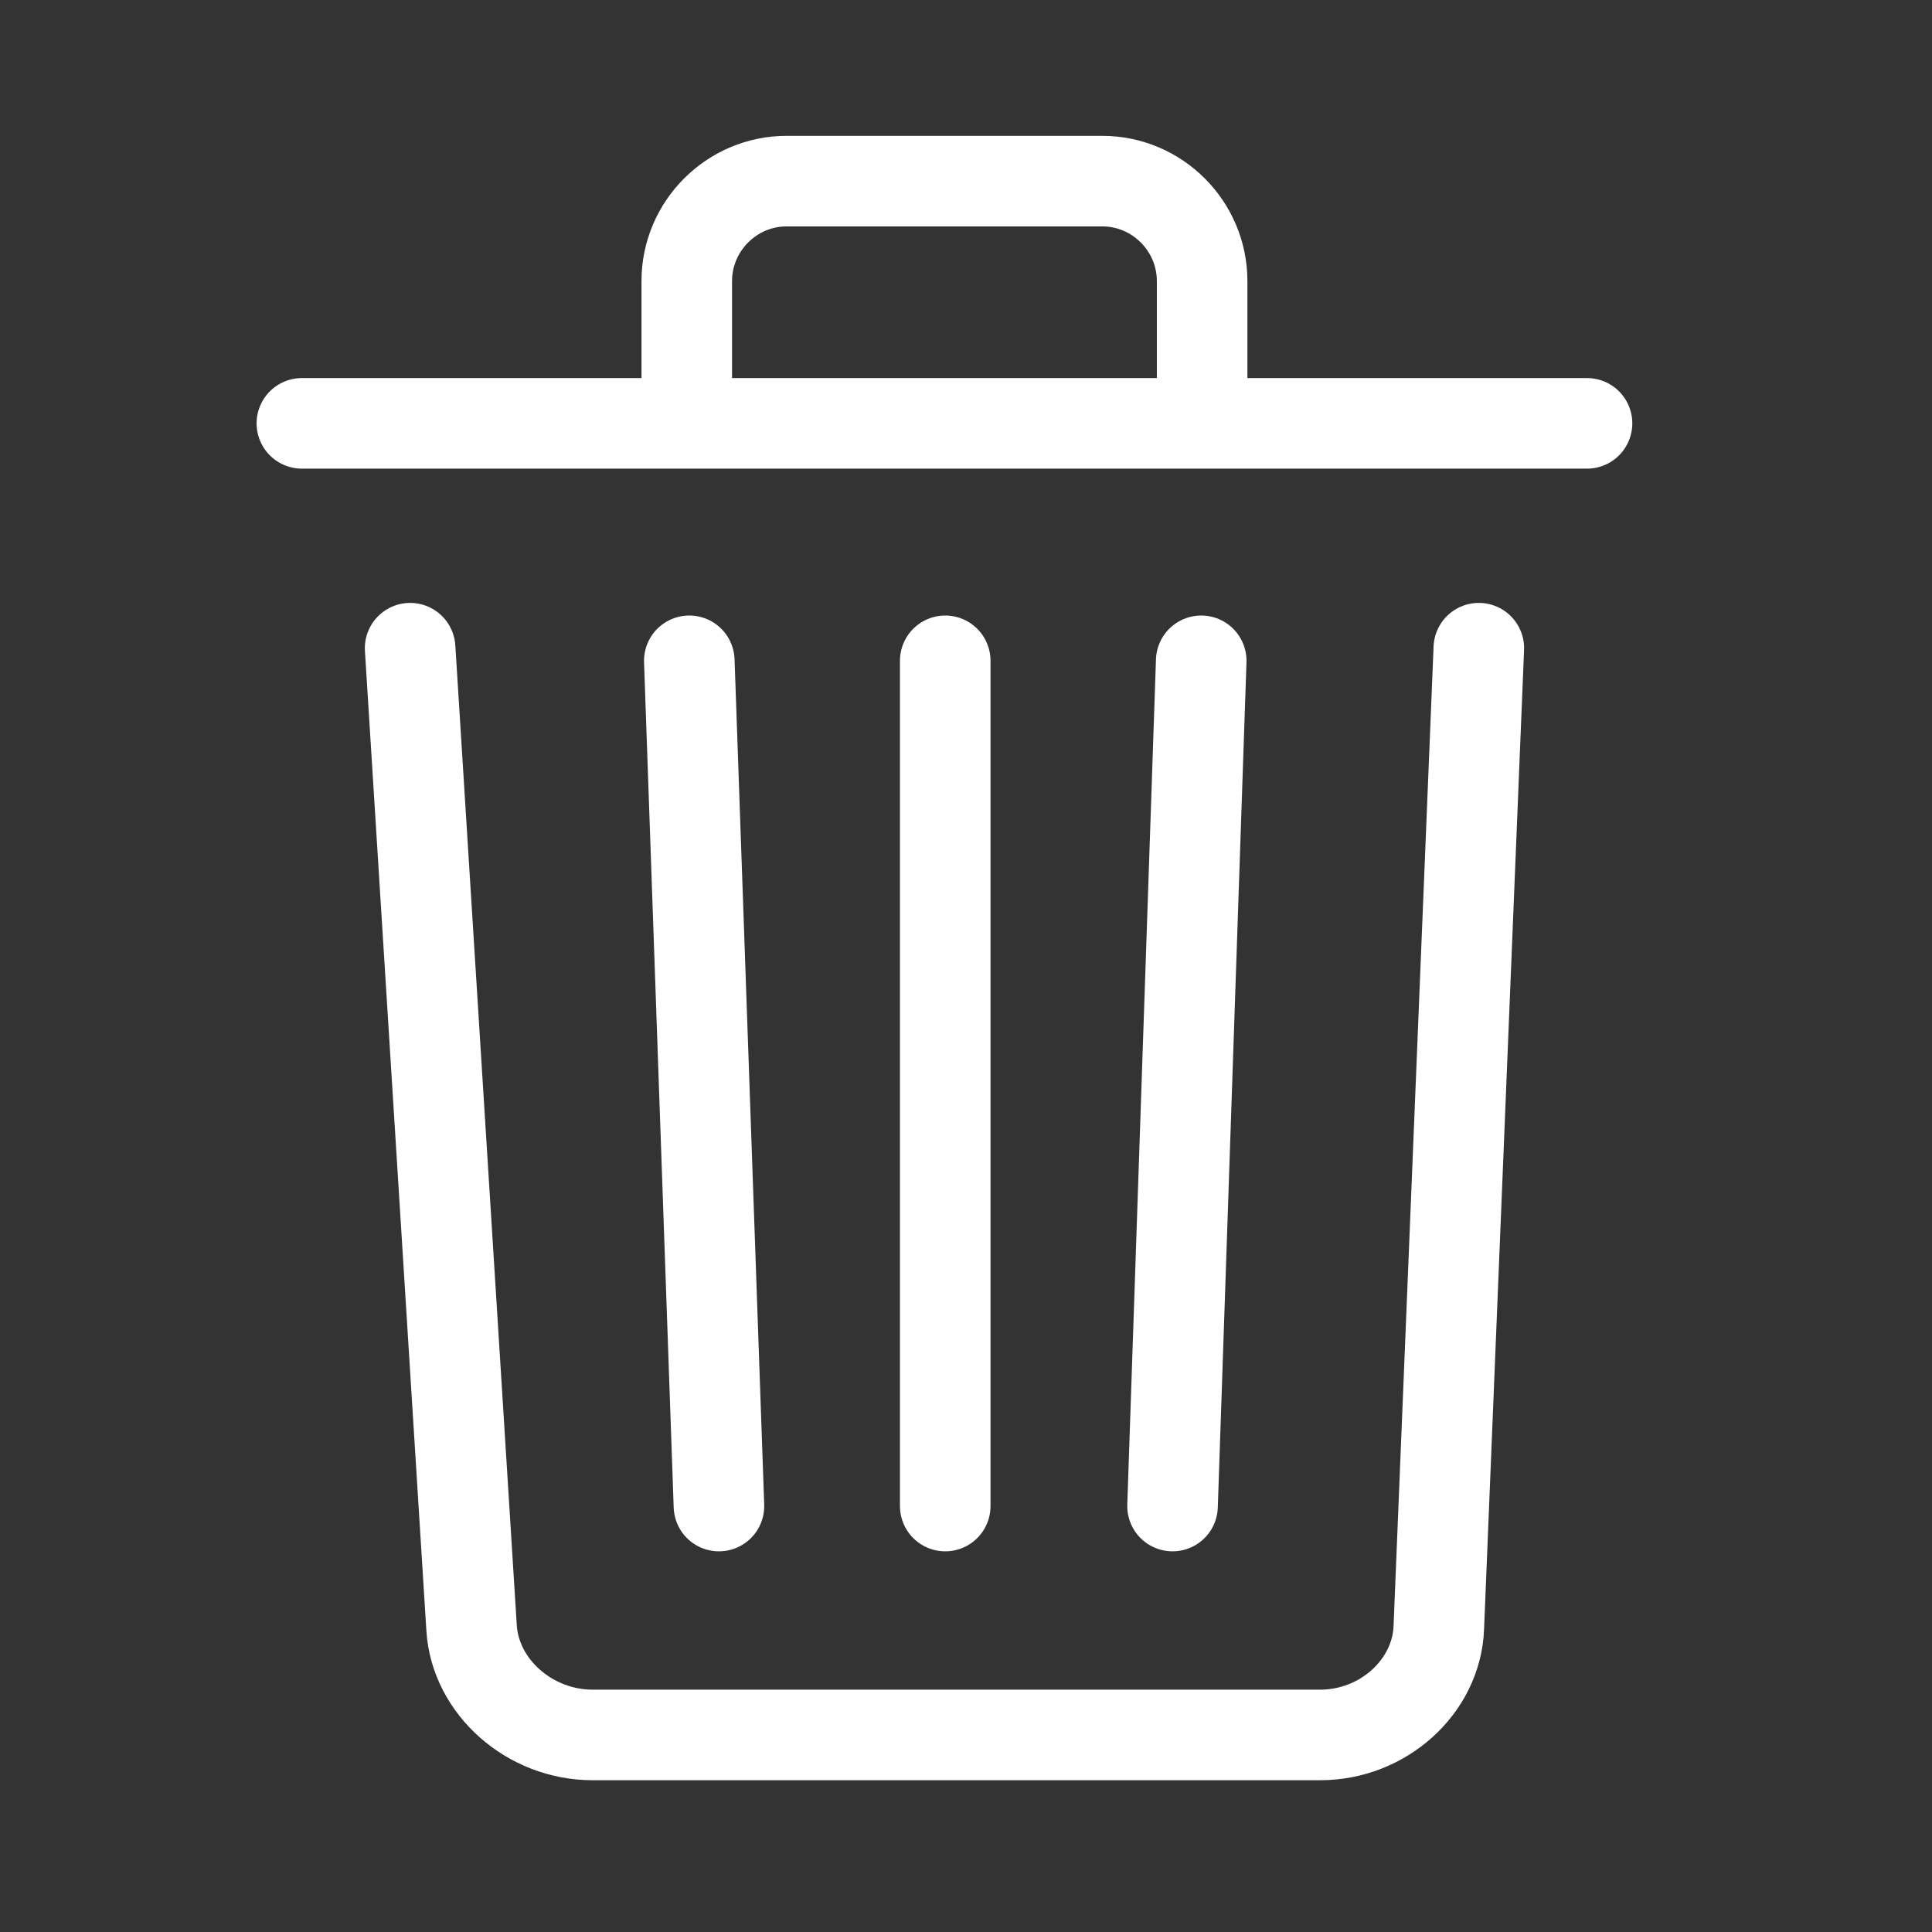 <?xml version="1.0" encoding="UTF-8"?>
<svg width="32px" height="32px" viewBox="0 0 32 32" version="1.1" xmlns="http://www.w3.org/2000/svg" xmlns:xlink="http://www.w3.org/1999/xlink">
    <rect x="0" y="0" width="32" height="32" fill="#333333" stroke="none"/>
    <title>FC14B437-5B3E-46D4-8CED-3E98C7D20538</title>
    <g id="-⚙-Design-Guideline" stroke="none" stroke-width="1" fill="none" fill-rule="evenodd" stroke-linecap="round" stroke-linejoin="round">
        <g id="Map-Sensor-icons" transform="translate(-24, -88)" stroke="#FFFFFF" stroke-width="1.5">
            <g id="Icons/Luminary-Copy" transform="translate(24, 88)">
                <g id="Group">
                    <path d="M11.375,6.912 L11.375,4.655 C11.375,3.745 12.119,3 13.029,3 L18.257,3 C19.167,3 19.911,3.745 19.911,4.655 L19.911,6.912" id="Stroke-1"></path>
                    <path d="M24.494,10.736 L23.831,26.964 C23.791,27.938 22.908,28.736 21.868,28.736 L9.813,28.736 C8.773,28.736 7.872,27.939 7.811,26.966 L6.793,10.736" id="Stroke-3"></path>
                    <line x1="5" y1="7.012" x2="26.286" y2="7.012" id="Stroke-5"></line>
                    <line x1="15.656" y1="24.945" x2="15.656" y2="10.945" id="Stroke-7"></line>
                    <line x1="19.421" y1="24.945" x2="19.896" y2="10.945" id="Stroke-9"></line>
                    <line x1="11.417" y1="10.945" x2="11.908" y2="24.945" id="Stroke-11"></line>
                </g>
            </g>
        </g>
    </g>
</svg>